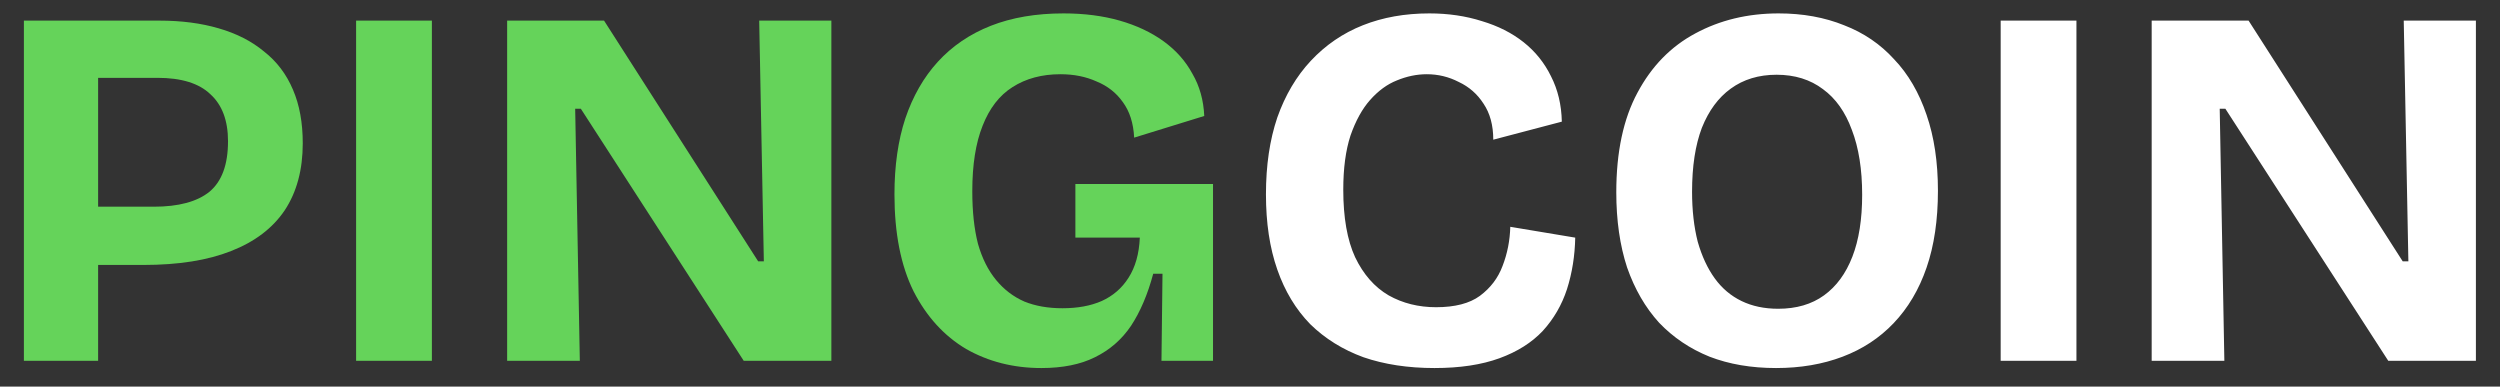 <svg width="97" height="15" viewBox="0 0 97 15" fill="none" xmlns="http://www.w3.org/2000/svg">
<rect x="0" y="0" width="97" height="15" fill="#333333" stroke="none"/>
<path d="M2.947 10.28V8.02H5.967C6.927 8.02 7.647 7.827 8.127 7.44C8.607 7.04 8.847 6.387 8.847 5.48C8.847 4.68 8.62 4.073 8.167 3.66C7.727 3.233 7.04 3.02 6.107 3.02H2.947V0.8H6.187C7.04 0.8 7.807 0.9 8.487 1.1C9.18 1.3 9.767 1.6 10.247 2C10.74 2.387 11.114 2.88 11.367 3.48C11.62 4.067 11.747 4.76 11.747 5.56C11.747 6.587 11.514 7.453 11.047 8.16C10.58 8.853 9.887 9.38 8.967 9.74C8.06 10.1 6.927 10.28 5.567 10.28H2.947ZM0.927 14V0.8H3.807V14H0.927ZM13.817 14V0.8H16.757V14H13.817ZM19.677 14V0.8H23.437L29.417 10.14H29.637L29.457 0.8H32.257V14H28.857L22.537 4.22H22.317L22.497 14H19.677ZM40.405 14.28C39.325 14.28 38.351 14.033 37.485 13.54C36.631 13.033 35.951 12.287 35.445 11.3C34.951 10.3 34.705 9.047 34.705 7.54C34.705 6.433 34.845 5.453 35.125 4.6C35.418 3.733 35.838 3 36.385 2.4C36.945 1.787 37.631 1.32 38.445 1C39.258 0.68 40.198 0.52 41.265 0.52C42.065 0.52 42.791 0.613 43.445 0.8C44.098 0.987 44.665 1.253 45.145 1.6C45.625 1.947 45.998 2.367 46.265 2.86C46.545 3.34 46.698 3.887 46.725 4.5L44.005 5.34C43.978 4.78 43.831 4.32 43.565 3.96C43.311 3.6 42.971 3.333 42.545 3.16C42.131 2.973 41.665 2.88 41.145 2.88C40.425 2.88 39.805 3.047 39.285 3.38C38.778 3.7 38.391 4.2 38.125 4.88C37.858 5.547 37.725 6.393 37.725 7.42C37.725 8.207 37.798 8.887 37.945 9.46C38.105 10.02 38.338 10.487 38.645 10.86C38.951 11.233 39.318 11.513 39.745 11.7C40.171 11.873 40.665 11.96 41.225 11.96C41.811 11.96 42.318 11.867 42.745 11.68C43.185 11.48 43.531 11.18 43.785 10.78C44.051 10.367 44.198 9.847 44.225 9.22H41.725V7.14H47.065V9.56V14H45.065L45.105 10.62H44.745C44.531 11.42 44.245 12.093 43.885 12.64C43.525 13.173 43.058 13.58 42.485 13.86C41.925 14.14 41.231 14.28 40.405 14.28Z" fill="#65D35A"/>
<path d="M55.659 14.28C54.632 14.28 53.712 14.14 52.899 13.86C52.099 13.567 51.412 13.14 50.839 12.58C50.279 12.007 49.852 11.3 49.559 10.46C49.265 9.62 49.119 8.647 49.119 7.54C49.119 6.42 49.265 5.427 49.559 4.56C49.865 3.693 50.299 2.96 50.859 2.36C51.432 1.747 52.105 1.287 52.879 0.98C53.652 0.673 54.512 0.52 55.459 0.52C56.192 0.52 56.872 0.62 57.499 0.82C58.125 1.007 58.665 1.28 59.119 1.64C59.572 2 59.925 2.44 60.179 2.96C60.445 3.48 60.585 4.067 60.599 4.72L57.939 5.42C57.939 4.86 57.812 4.393 57.559 4.02C57.319 3.647 56.999 3.367 56.599 3.18C56.212 2.98 55.799 2.88 55.359 2.88C54.972 2.88 54.585 2.96 54.199 3.12C53.825 3.267 53.479 3.52 53.159 3.88C52.852 4.227 52.599 4.687 52.399 5.26C52.212 5.833 52.119 6.533 52.119 7.36C52.119 8.44 52.272 9.313 52.579 9.98C52.899 10.647 53.332 11.14 53.879 11.46C54.425 11.767 55.039 11.92 55.719 11.92C56.452 11.92 57.019 11.773 57.419 11.48C57.832 11.173 58.125 10.787 58.299 10.32C58.485 9.84 58.585 9.333 58.599 8.8L61.119 9.22C61.105 9.927 60.999 10.593 60.799 11.22C60.599 11.833 60.285 12.373 59.859 12.84C59.432 13.293 58.872 13.647 58.179 13.9C57.485 14.153 56.645 14.28 55.659 14.28ZM68.912 14.28C67.952 14.28 67.092 14.133 66.332 13.84C65.572 13.533 64.919 13.093 64.372 12.52C63.839 11.933 63.426 11.22 63.132 10.38C62.852 9.527 62.712 8.553 62.712 7.46C62.712 5.9 62.986 4.613 63.532 3.6C64.079 2.573 64.826 1.807 65.772 1.3C66.732 0.78 67.812 0.52 69.012 0.52C69.946 0.52 70.792 0.673 71.552 0.98C72.312 1.273 72.959 1.713 73.492 2.3C74.039 2.873 74.459 3.593 74.752 4.46C75.046 5.313 75.192 6.293 75.192 7.4C75.192 8.533 75.046 9.527 74.752 10.38C74.459 11.233 74.032 11.953 73.472 12.54C72.926 13.113 72.266 13.547 71.492 13.84C70.719 14.133 69.859 14.28 68.912 14.28ZM68.992 11.98C69.699 11.98 70.292 11.807 70.772 11.46C71.252 11.113 71.619 10.613 71.872 9.96C72.126 9.307 72.252 8.507 72.252 7.56C72.252 6.573 72.119 5.733 71.852 5.04C71.599 4.347 71.226 3.82 70.732 3.46C70.239 3.087 69.639 2.9 68.932 2.9C68.239 2.9 67.646 3.08 67.152 3.44C66.672 3.787 66.299 4.293 66.032 4.96C65.779 5.627 65.652 6.453 65.652 7.44C65.652 8.16 65.726 8.807 65.872 9.38C66.032 9.94 66.252 10.413 66.532 10.8C66.812 11.187 67.159 11.48 67.572 11.68C67.986 11.88 68.459 11.98 68.992 11.98ZM77.626 14V0.8H80.566V14H77.626ZM83.485 14V0.8H87.245L93.225 10.14H93.445L93.265 0.8H96.065V14H92.665L86.345 4.22H86.125L86.305 14H83.485Z" fill="white"/>
</svg>
